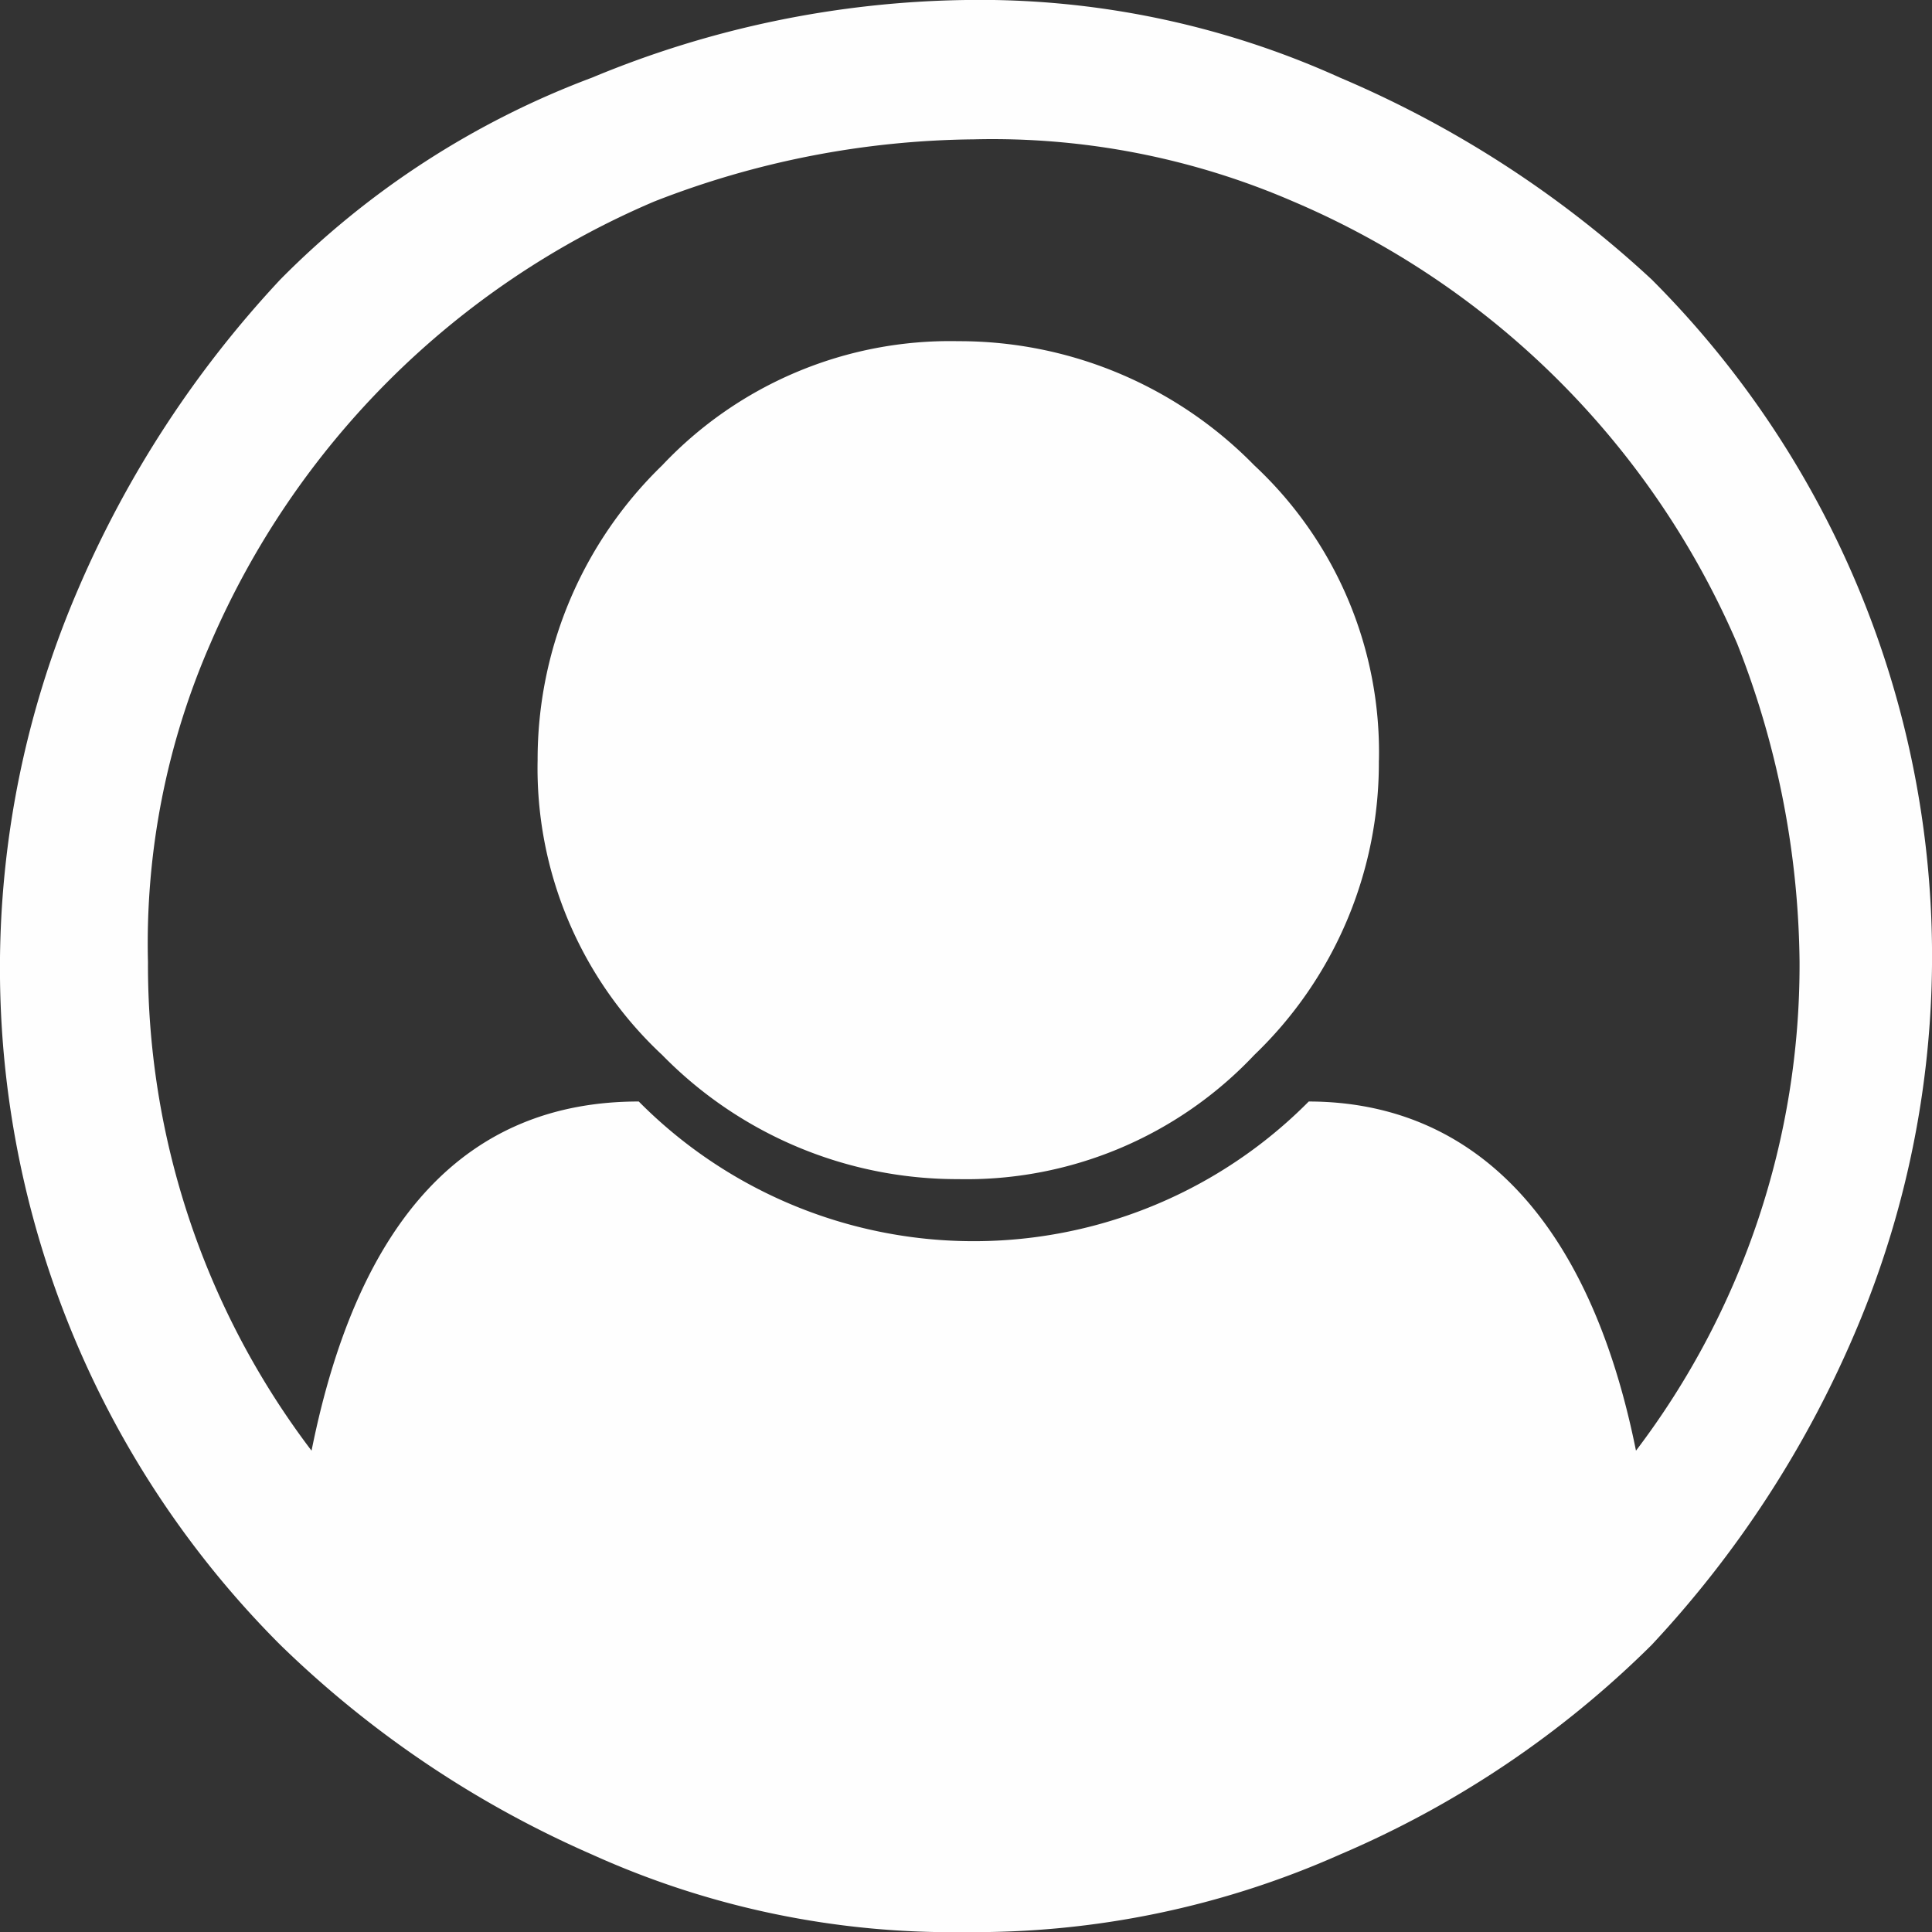 <svg id="Group_20129" data-name="Group 20129" xmlns="http://www.w3.org/2000/svg" viewBox="0 0 24.638 24.638">
  <rect x="0" y="0" width="24.638" height="24.638" fill="#333333" stroke="none"/>
  <defs>
    <style>
      .cls-1 {
        fill: #fefefe;
      }
    </style>
  </defs>
  <path id="Path_747" data-name="Path 747" class="cls-1" d="M681.719,1708.5a11.139,11.139,0,0,1,4.769.99,13.723,13.723,0,0,1,3.974,2.573,12.207,12.207,0,0,1,2.583,13.457,13.654,13.654,0,0,1-2.583,3.958,12.723,12.723,0,0,1-3.974,2.672,11.453,11.453,0,0,1-4.769.989,11.139,11.139,0,0,1-4.769-.989,13.36,13.36,0,0,1-3.974-2.672,12.207,12.207,0,0,1-2.583-13.457,13.66,13.66,0,0,1,2.583-3.958,11.028,11.028,0,0,1,3.974-2.573A12.834,12.834,0,0,1,681.719,1708.5Zm8.544,18.5a10.241,10.241,0,0,0,2.086-6.234,11.343,11.343,0,0,0-.795-4.057,10.739,10.739,0,0,0-5.663-5.64,9.65,9.65,0,0,0-4.073-.792,11.465,11.465,0,0,0-4.073.792,10.738,10.738,0,0,0-5.663,5.64,9.546,9.546,0,0,0-.795,4.057,10.242,10.242,0,0,0,2.086,6.234q.894-4.453,4.173-4.453a6.013,6.013,0,0,0,8.544,0C688.176,1722.55,689.667,1724.034,690.263,1727Zm-3.278-8.806a5,5,0,0,0-1.59-3.76,5.263,5.263,0,0,0-3.775-1.583,5.043,5.043,0,0,0-3.775,1.583,5.221,5.221,0,0,0-1.589,3.76,5,5,0,0,0,1.589,3.76,5.264,5.264,0,0,0,3.775,1.583,5.043,5.043,0,0,0,3.775-1.583A5.157,5.157,0,0,0,686.984,1718.2Z" transform="translate(-669.4 -1708.5)"/>
</svg>

